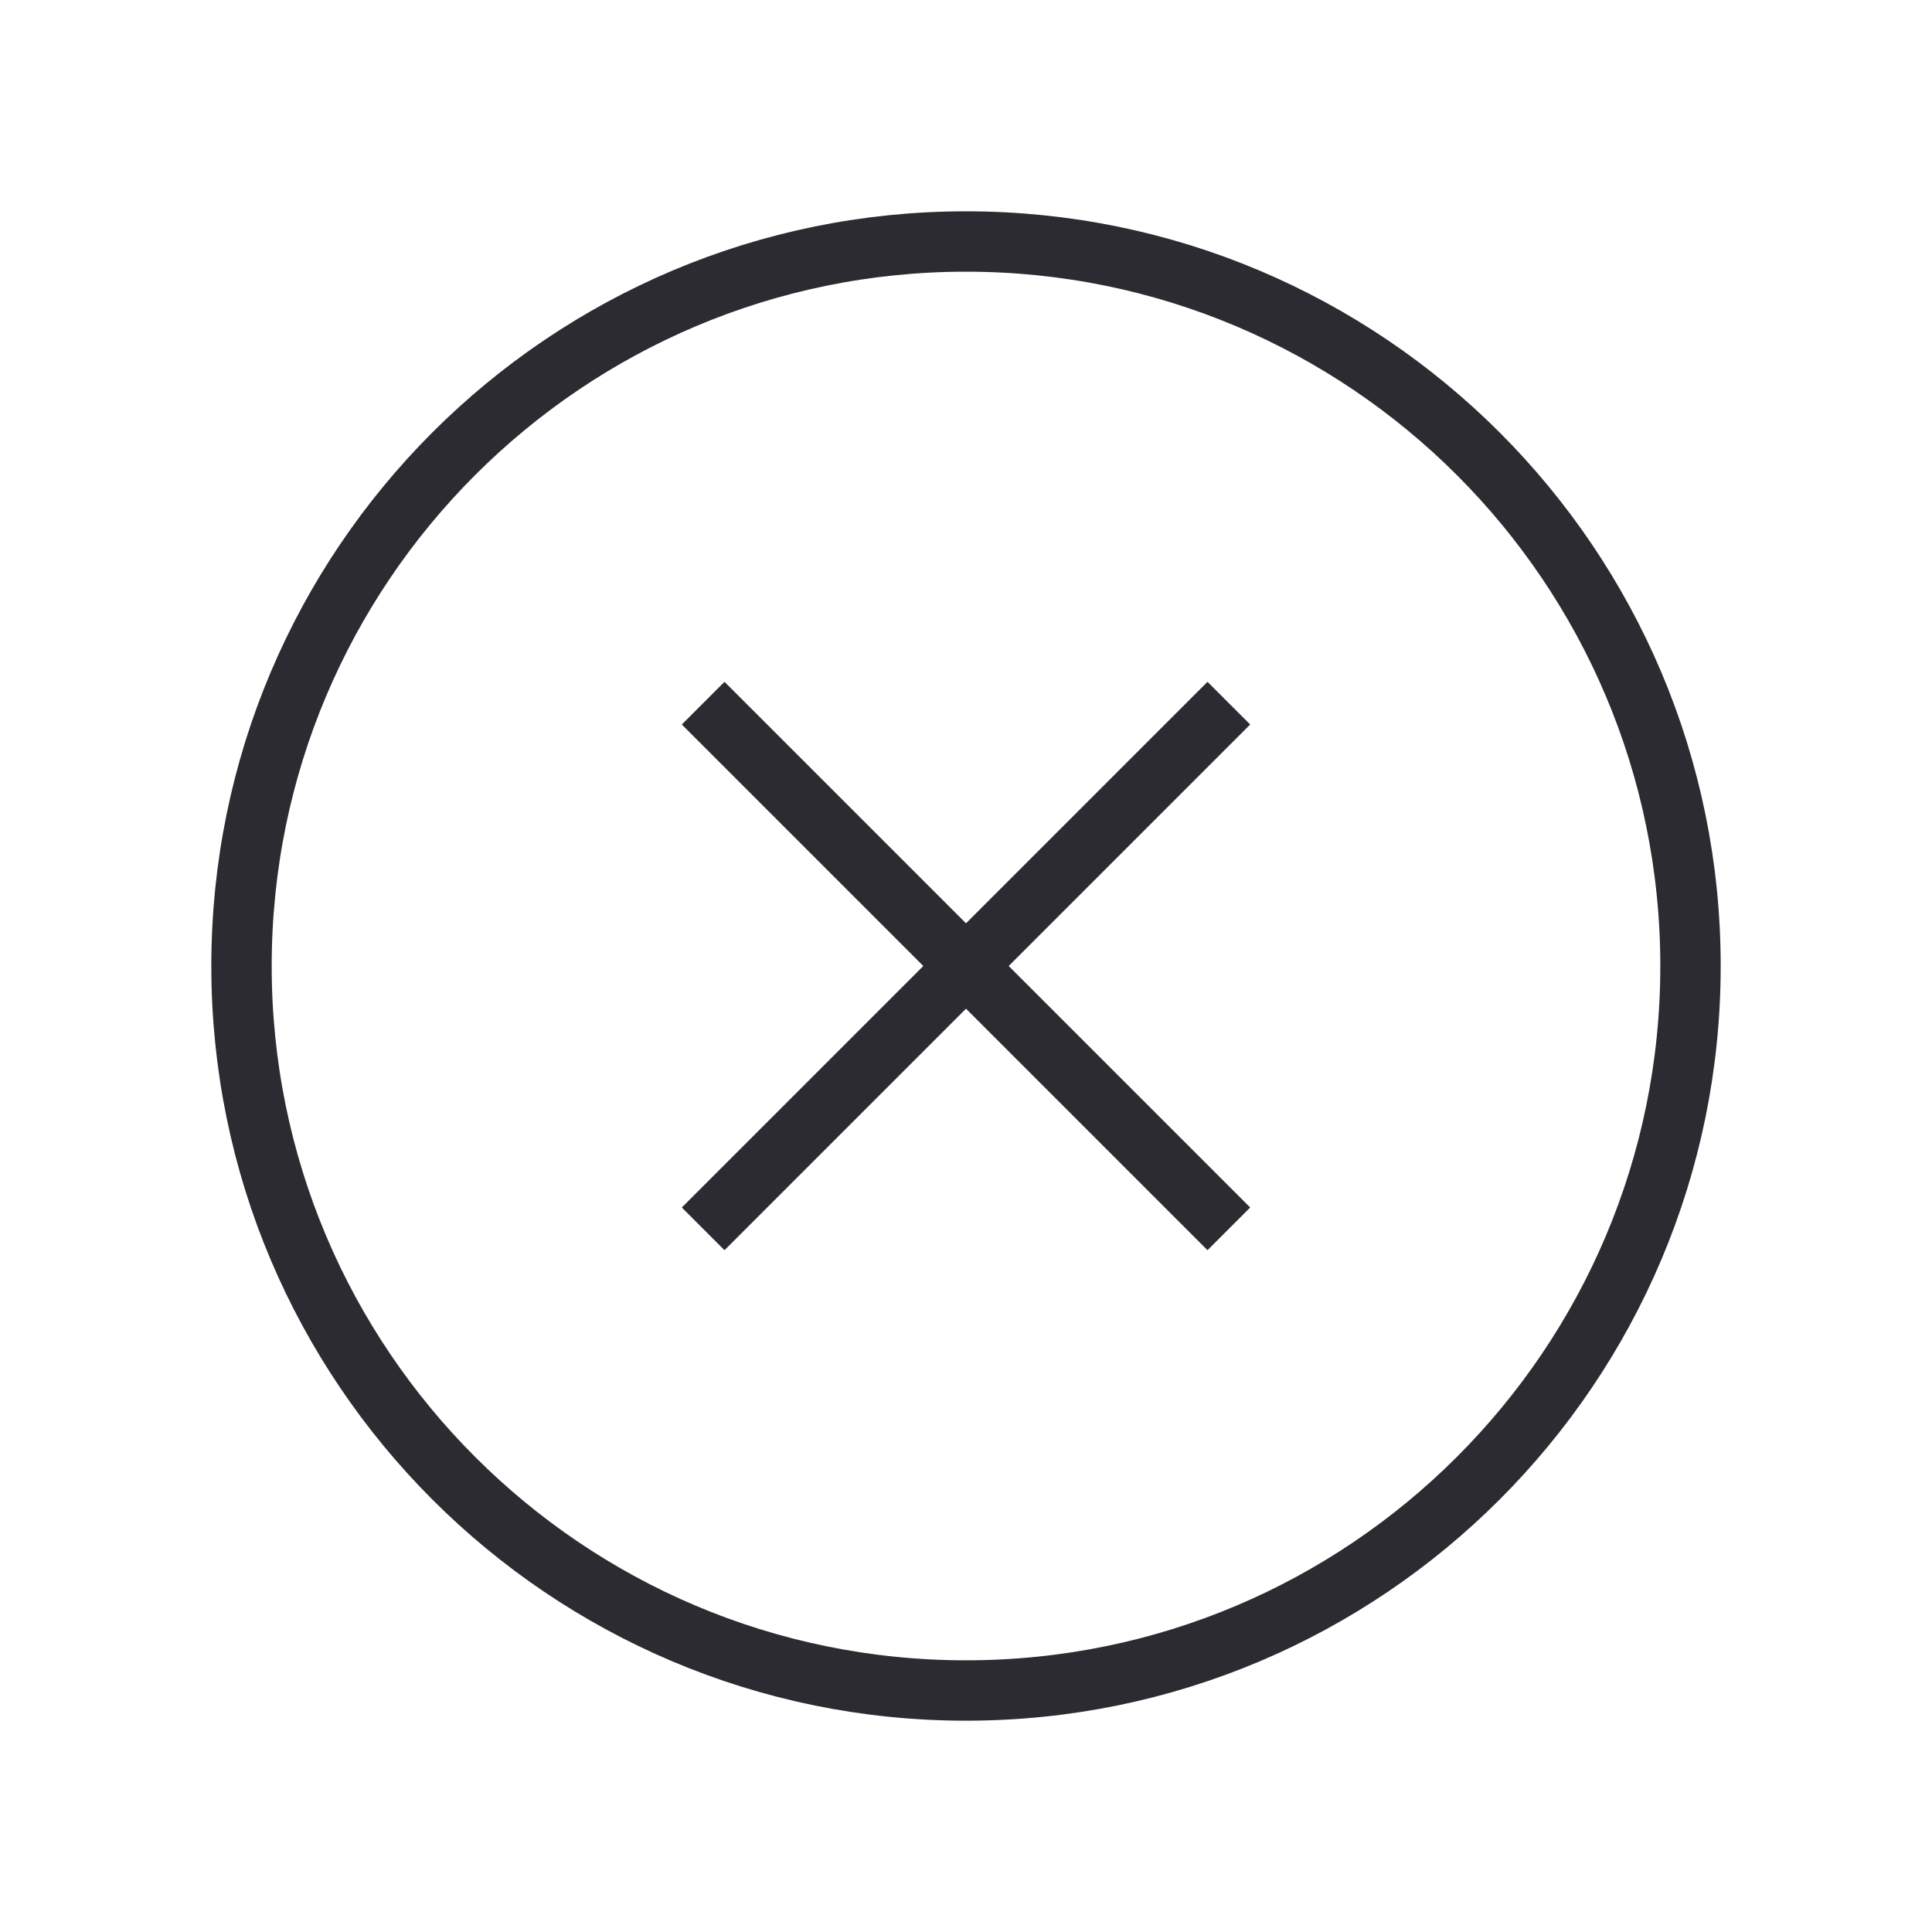 <svg width="32" height="32" viewBox="0 0 32 32" fill="none" xmlns="http://www.w3.org/2000/svg">
<path d="M28 16C28 9.375 22.625 4 16 4C9.375 4 4 9.375 4 16C4 22.625 9.375 28 16 28C22.625 28 28 22.625 28 16Z" stroke="#2B2B31" stroke-miterlimit="10"/>
<path d="M20 20L12 12M12 20L20 12" stroke="#2B2B31" stroke-linecap="square" stroke-linejoin="round"/>
</svg>
